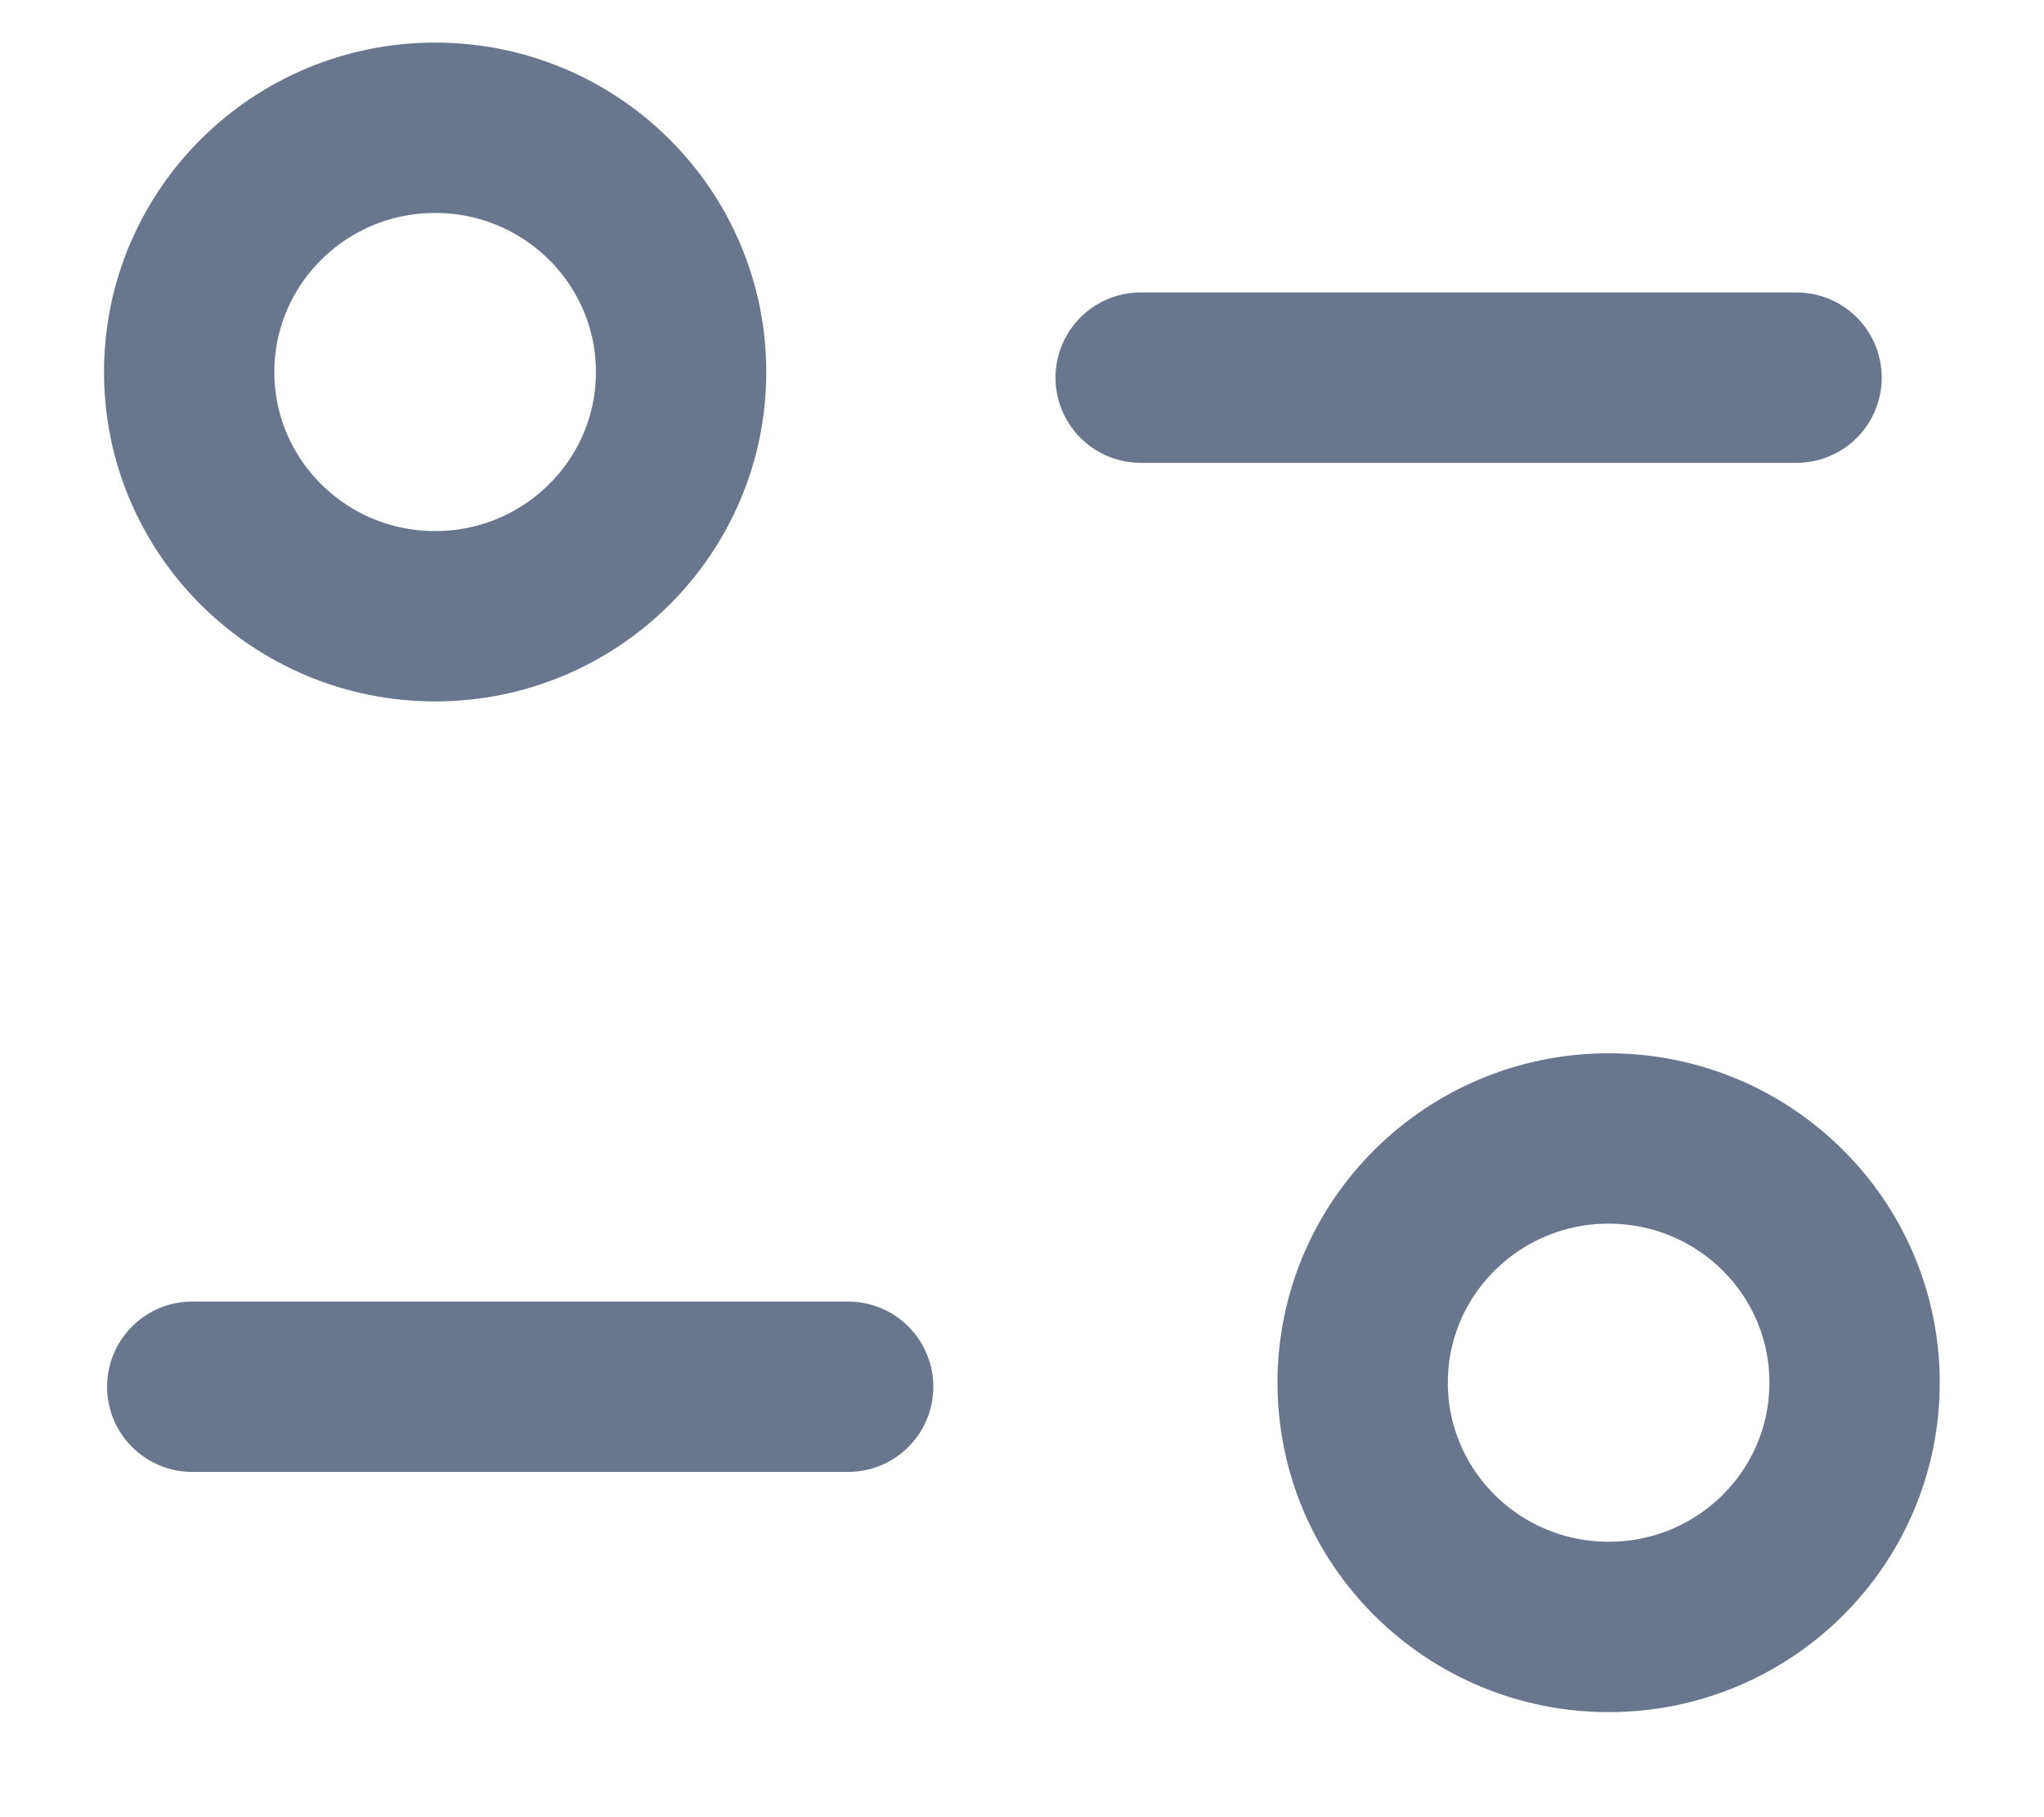 <svg width="18" height="16" viewBox="0 0 18 16" fill="none" xmlns="http://www.w3.org/2000/svg">
<g id="Filter">
<path id="Stroke 1" d="M7.469 12.21H1.693" stroke="#69768D" stroke-width="1.5" stroke-linecap="round" stroke-linejoin="round"/>
<path id="Stroke 3" d="M10.045 3.325H15.821" stroke="#69768D" stroke-width="1.5" stroke-linecap="round" stroke-linejoin="round"/>
<path id="Stroke 5" fill-rule="evenodd" clip-rule="evenodd" d="M5.998 3.276C5.998 2.088 5.028 1.125 3.832 1.125C2.636 1.125 1.666 2.088 1.666 3.276C1.666 4.463 2.636 5.426 3.832 5.426C5.028 5.426 5.998 4.463 5.998 3.276Z" stroke="#69768D" stroke-width="1.5" stroke-linecap="round" stroke-linejoin="round"/>
<path id="Stroke 7" fill-rule="evenodd" clip-rule="evenodd" d="M16.332 12.174C16.332 10.987 15.363 10.024 14.167 10.024C12.97 10.024 12 10.987 12 12.174C12 13.362 12.97 14.325 14.167 14.325C15.363 14.325 16.332 13.362 16.332 12.174Z" stroke="#69768D" stroke-width="1.5" stroke-linecap="round" stroke-linejoin="round"/>
</g>
</svg>
